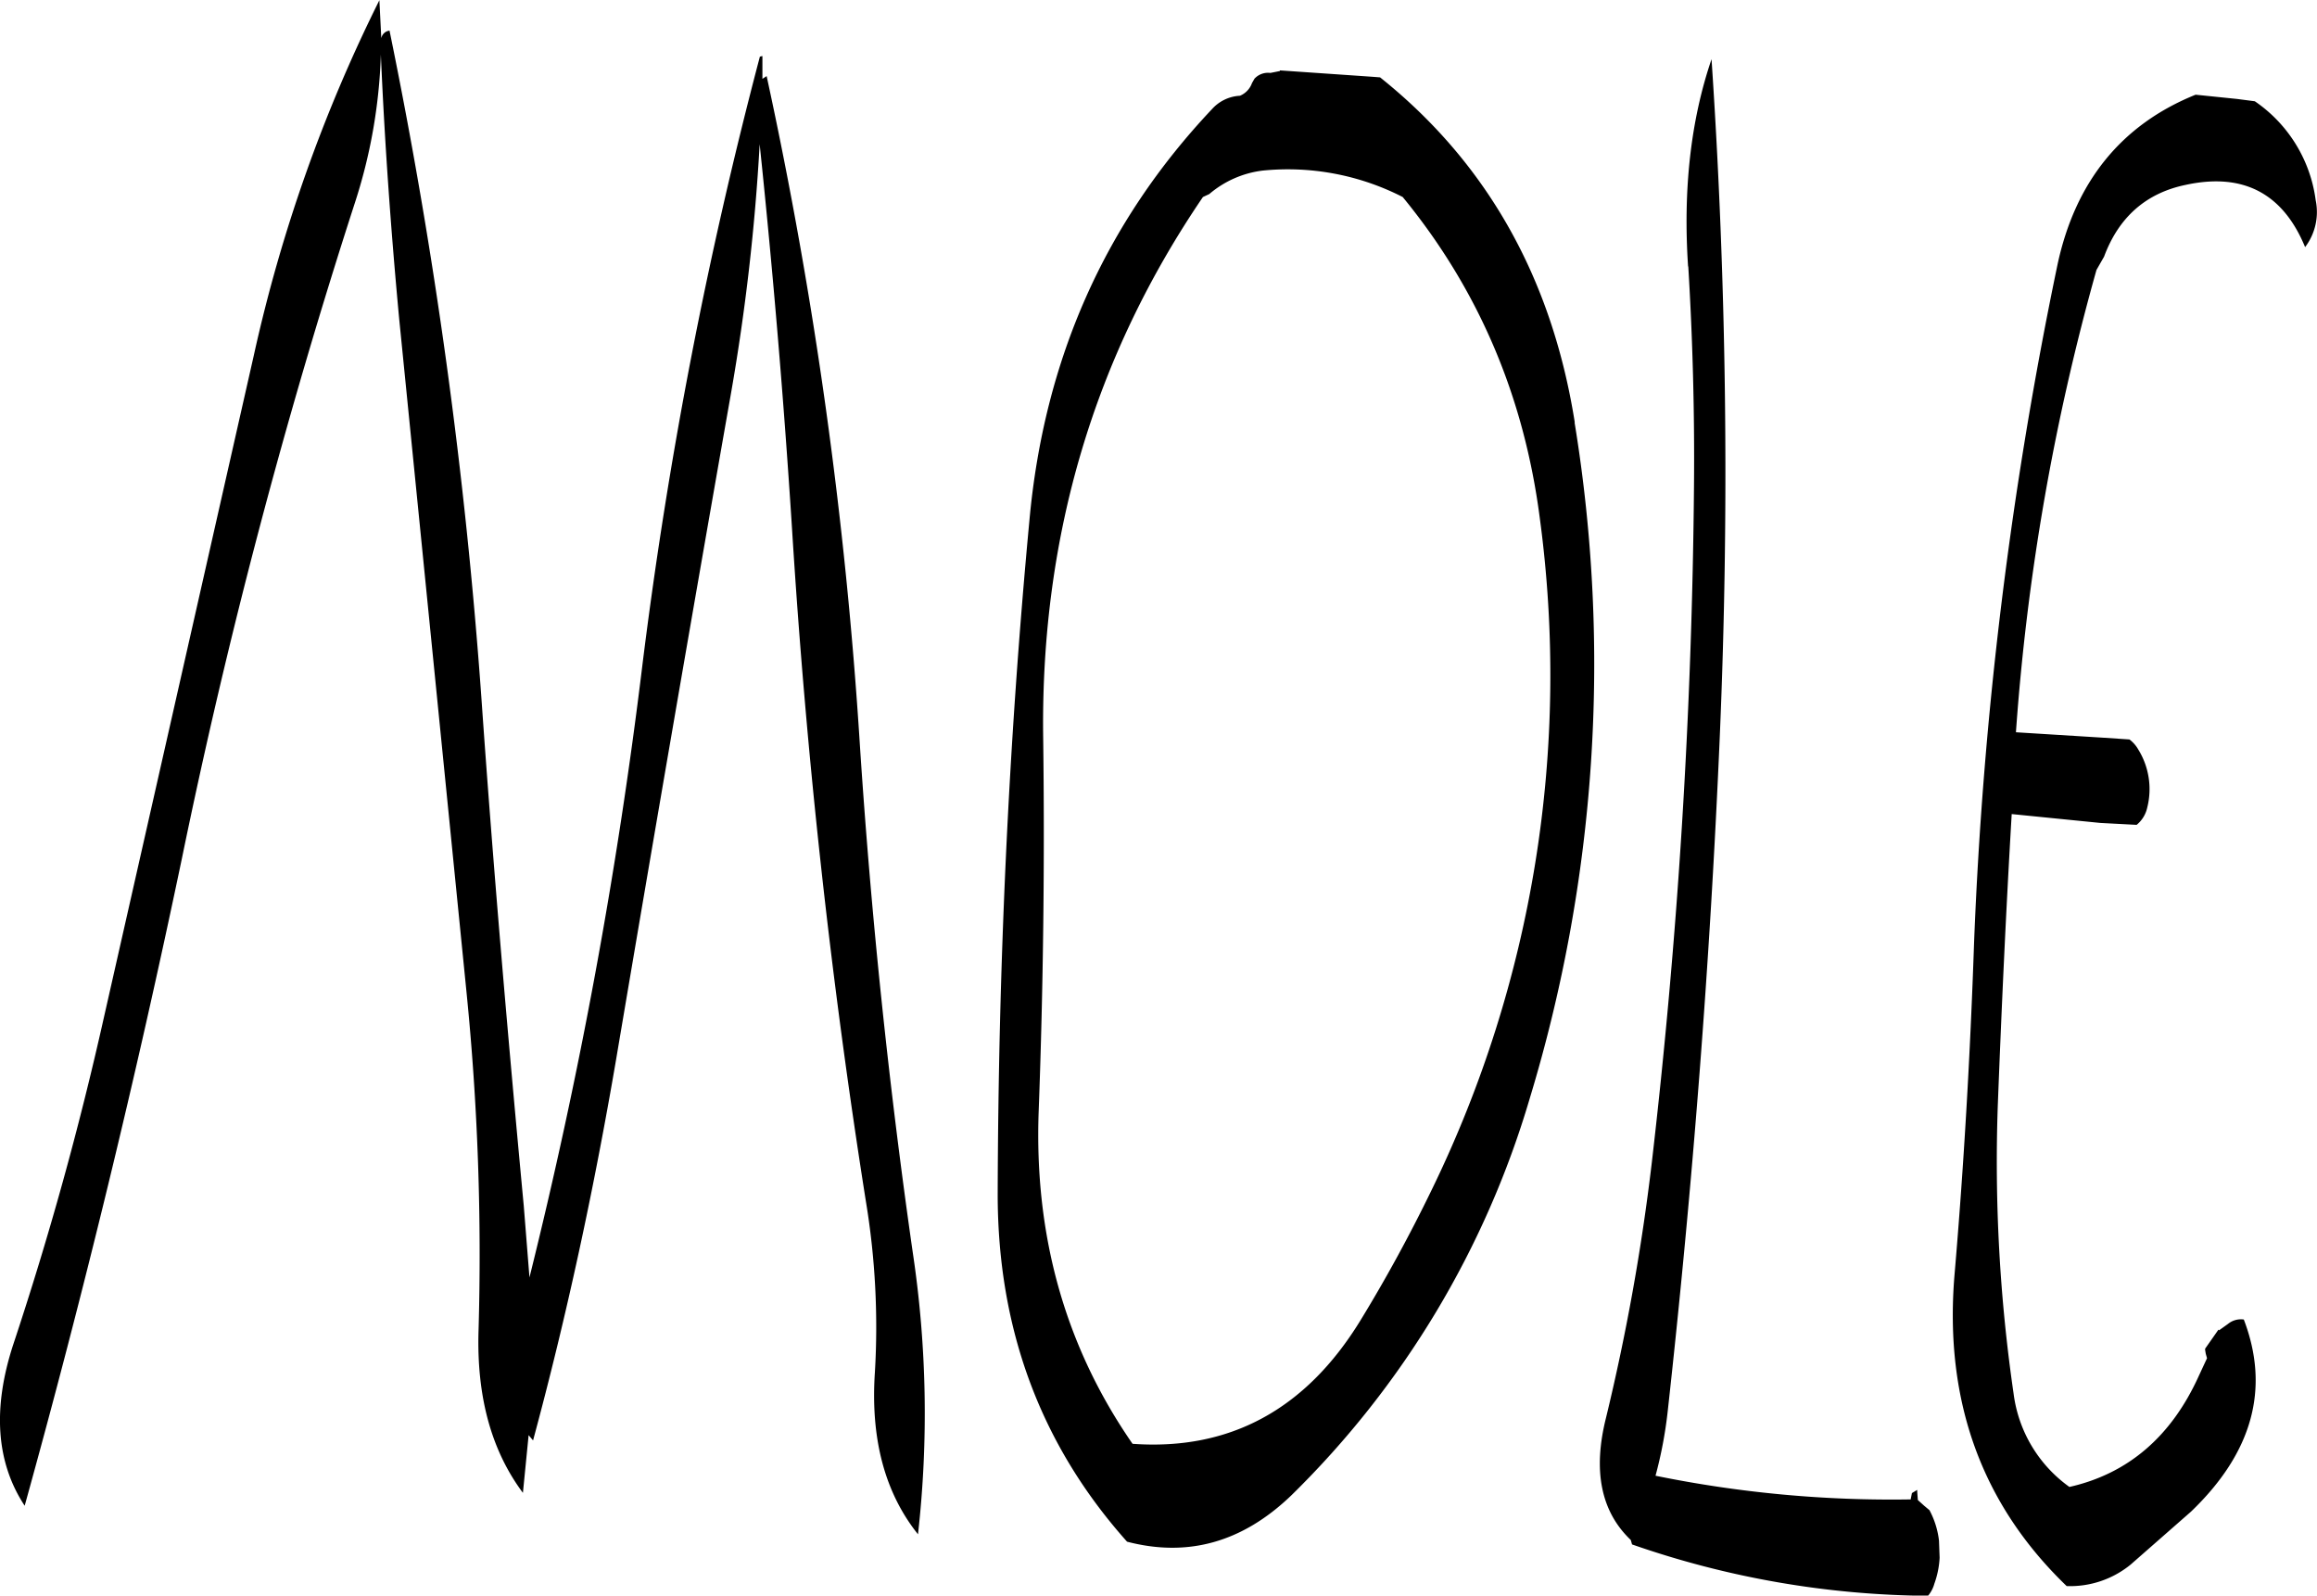 <svg id="Layer_1" data-name="Layer 1" xmlns="http://www.w3.org/2000/svg" viewBox="0 0 438.44 301.92"><defs><style>.cls-1{fill-rule:evenodd;}</style></defs><path class="cls-1" d="M301.56,172.8a19.15,19.15,0,0,1,10.08-4.44,47.7,47.7,0,0,1,26.52,5q21.42,26.1,25.92,60.6a222.35,222.35,0,0,1-20.52,127.44c-4.08,8.4-8.52,16.56-13.44,24.6-10.32,16.8-24.72,24.6-43.08,23.28q-19.08-27.54-17.76-63t.84-71.4q-.54-56.34,30.24-101.52ZM217,151v-4.32l-.48.12A872.07,872.07,0,0,0,194.28,262a959.81,959.81,0,0,1-21.36,115.8l-1.08-13.56c-3-31.92-5.76-63.84-8-95.88a972.13,972.13,0,0,0-17.4-126.48,1.78,1.78,0,0,0-1.56,1.44l-.36-7.2a291.42,291.42,0,0,0-23.76,67.2L92.4,328.56a638.06,638.06,0,0,1-17.16,61.92C71.28,402.6,72,412.8,77.4,421q16.74-60.3,29.76-122.52A1164.22,1164.22,0,0,1,139.8,174.72a100.7,100.7,0,0,0,5-28.32c.72,16.8,1.92,33.48,3.48,50.16L161,323.76a497.71,497.71,0,0,1,2.28,64.2c-.36,12.36,2.4,22.56,8.4,30.6l1.08-10.92.84,1c6.36-23.52,11.52-47.52,15.72-72.12Q200,273.3,211.08,210.36a403.65,403.65,0,0,0,5.4-47q3.78,36.18,6.12,72.72,4,64.26,14,127.44a145.38,145.38,0,0,1,1.68,32.28c-.84,12.6,1.92,22.8,8.16,30.6a205,205,0,0,0-1-53.4q-6.84-47.7-10-96A846.88,846.88,0,0,0,217.8,150.48Zm153.72,65c-4.32-27.24-16.56-49.08-36.84-65.28l-1.56-.12-17.4-1.2v.12l-1.8.36a3.5,3.5,0,0,0-3,1.08l-.48.84a4.08,4.08,0,0,1-2.28,2.4,7.61,7.61,0,0,0-5.28,2.52q-30.42,32.22-34.56,77.88c-4,42.6-5.88,85.08-6,127.44q0,38.34,24.48,65.76c11.52,3,21.84.12,31.08-8.76a173.88,173.88,0,0,0,45.12-75.12A282.91,282.91,0,0,0,370.68,216Zm117.48-62c-14,5.64-22.8,16.44-26.16,32.28A776.06,776.06,0,0,0,446.28,314.4c-.72,21.12-1.92,42.12-3.72,63.12Q439.68,413,463.8,436.2a18.1,18.1,0,0,0,12.12-4.08l11.4-10c11.64-11.16,15-23.28,10-36.36a3.87,3.87,0,0,0-3,.84l-1.68,1.2-.12-.12-2.52,3.6v.24l.12.72.24.84-1.56,3.36c-5.16,11.4-13.32,18.48-24.48,21a25.7,25.7,0,0,1-10.56-17.64,304.77,304.77,0,0,1-3-54.36c.72-18.6,1.56-37,2.64-55.32l16.8,1.68,6.84.36a5.81,5.81,0,0,0,2-3.24,14.25,14.25,0,0,0-1.68-11,6.25,6.25,0,0,0-1.68-1.92l-5.4-.36-16.08-1a436.29,436.29,0,0,1,15.24-87.48l1.44-2.52c2.76-7.44,7.92-12,15.36-13.56,10.92-2.4,18.48,1.56,22.68,11.76a11,11,0,0,0,2-8.88,26.91,26.91,0,0,0-11.52-18.72L496,154.8Zm-96,32.52q1.26,20.88,1.08,41.4a1197,1197,0,0,1-8,128.28,408.23,408.23,0,0,1-8.64,48.12c-2.52,10-1,17.76,4.68,23.16l.24.84a173.68,173.68,0,0,0,56,9.72,6,6,0,0,0,1.2-2.28,17,17,0,0,0,1-4.92l-.12-3.24a16.14,16.14,0,0,0-1.8-5.76l-1-.84-1.2-1.08-.12-1.56V418l-1,.6-.24,1.2A222.91,222.91,0,0,1,386,415.32,80.45,80.45,0,0,0,388.32,403c4.68-42.24,8-84.72,9.84-127.56a1168.06,1168.06,0,0,0-1.56-128.16C392.64,158.88,391.2,172,392.16,186.48Z" transform="translate(-72.73 -136.08)"/></svg>